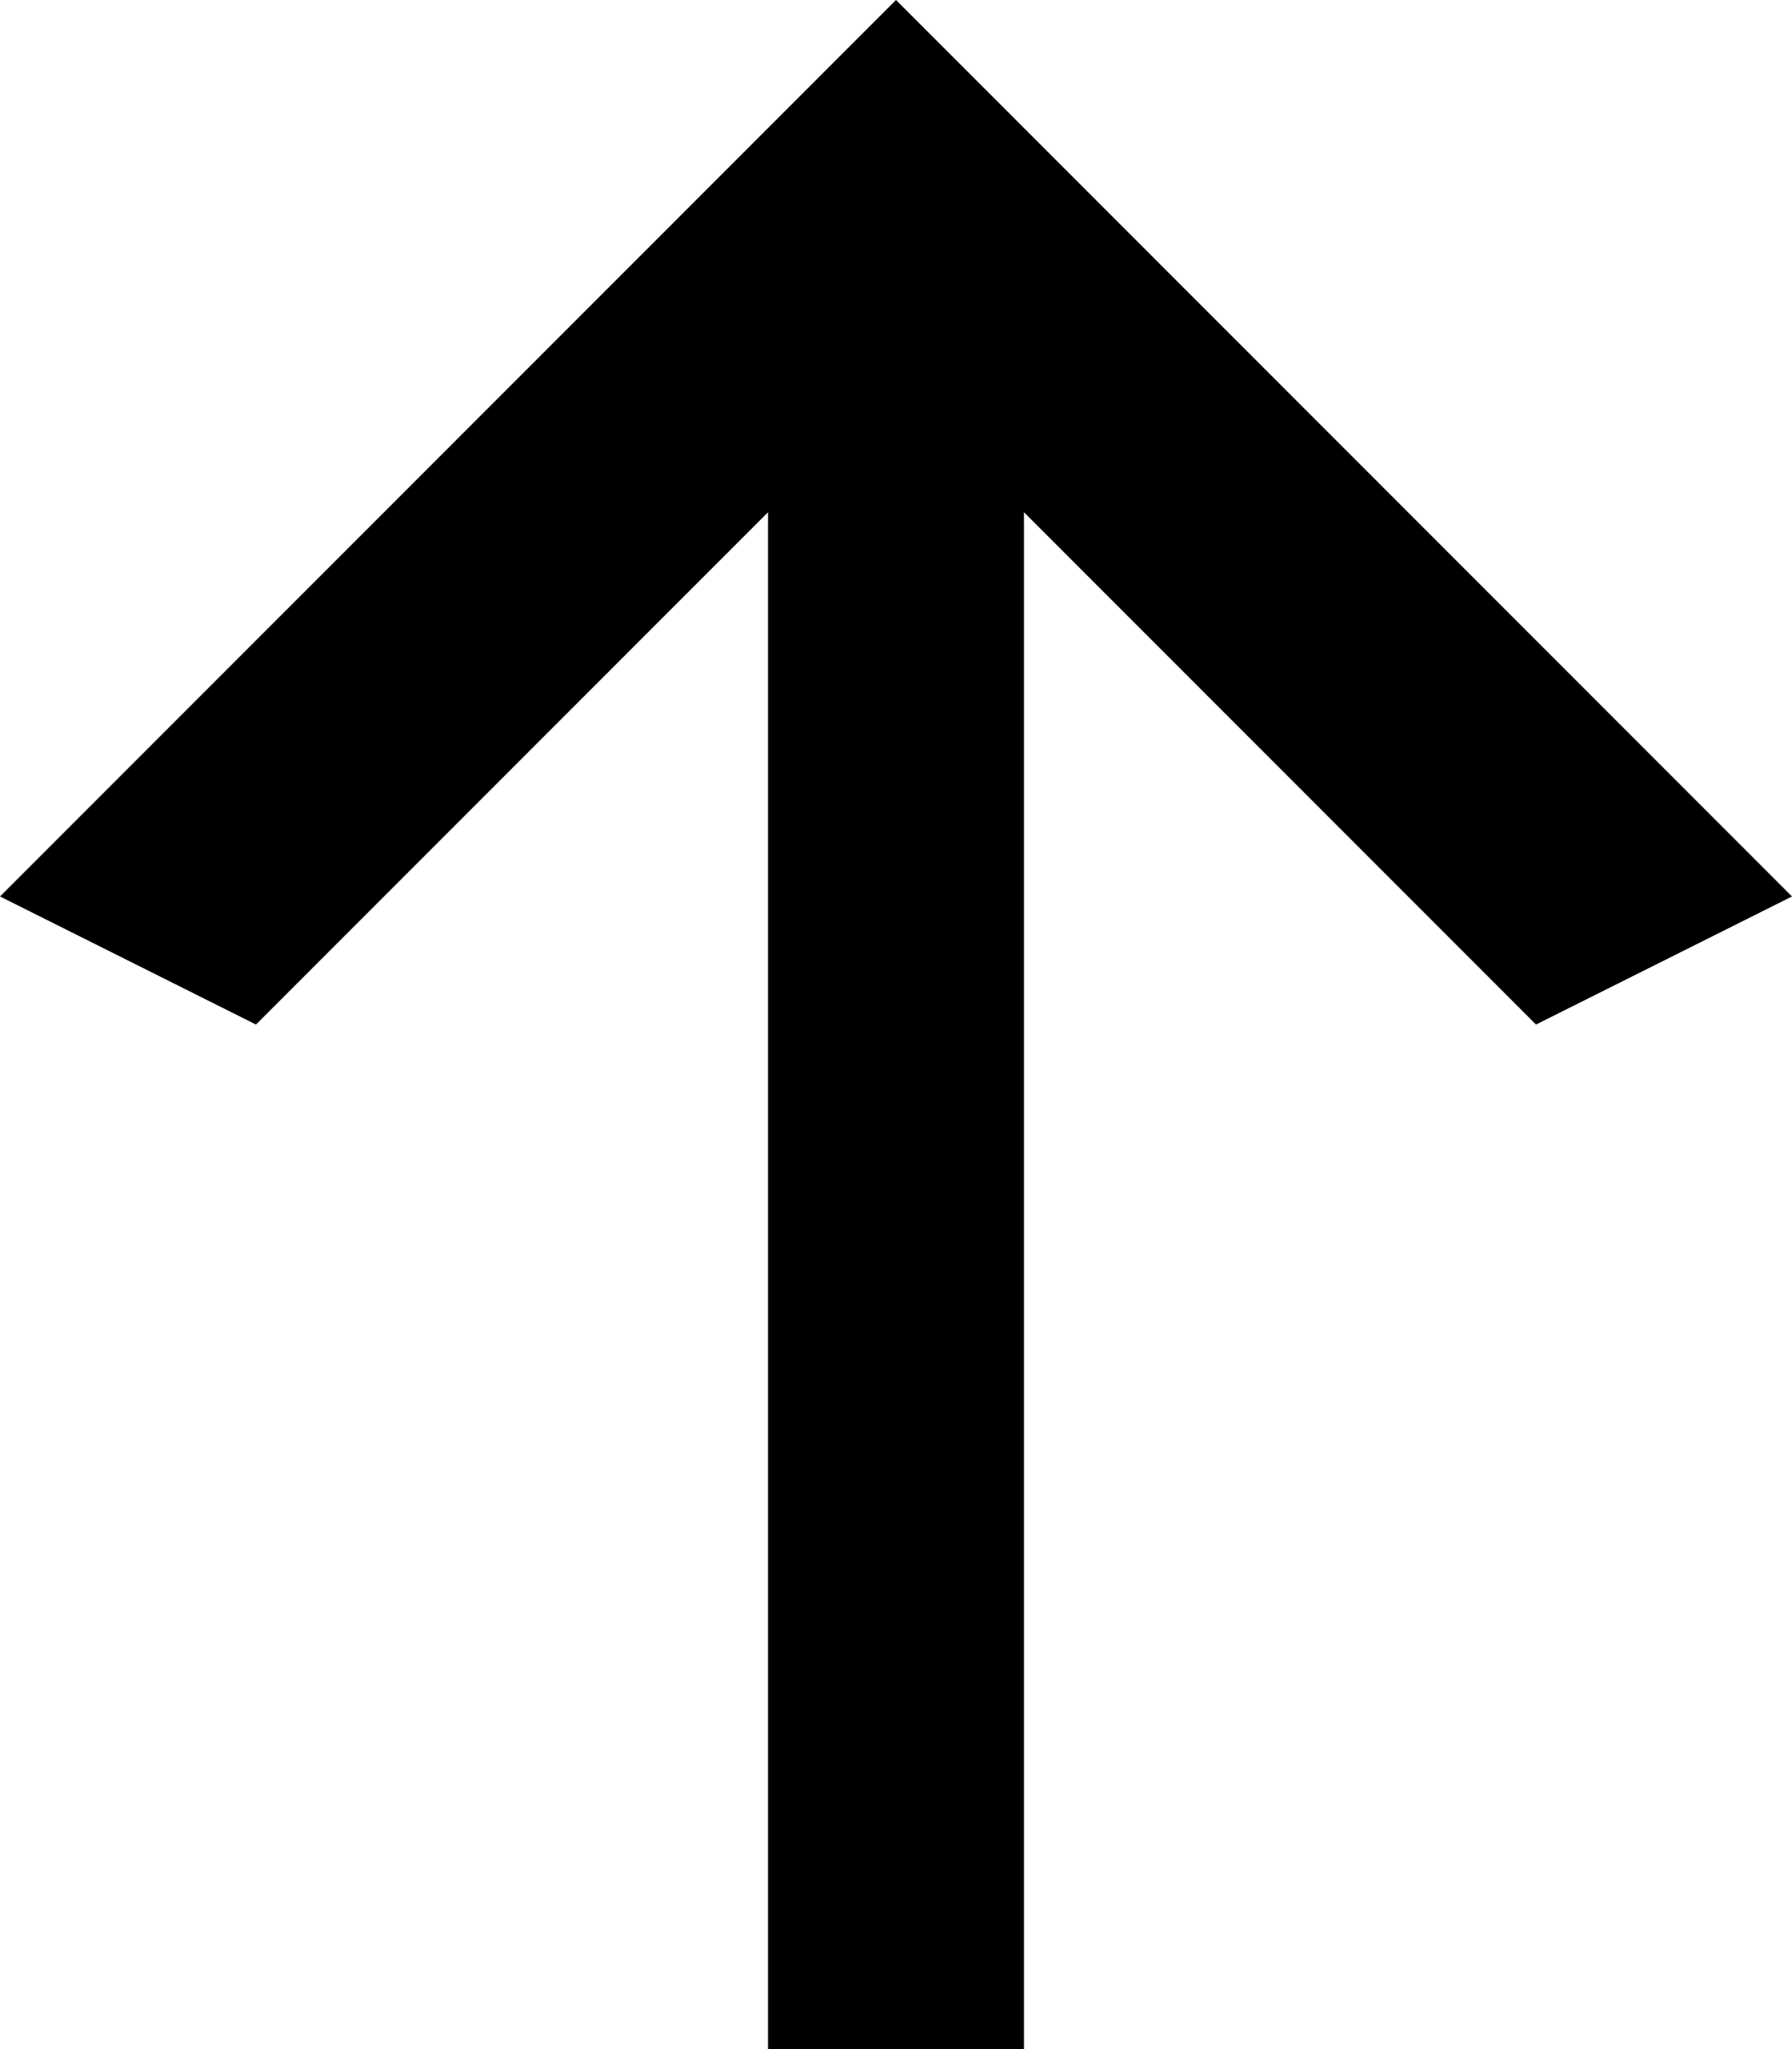 <?xml version="1.0" encoding="UTF-8"?>
<svg width="21px" height="24px" viewBox="0 0 21 24" version="1.1" xmlns="http://www.w3.org/2000/svg" xmlns:xlink="http://www.w3.org/1999/xlink">
    <!-- Generator: Sketch 63.1 (92452) - https://sketch.com -->
    <title>arrow-up-icon</title>
    <desc>Created with Sketch.</desc>
    <g id="Page-1" stroke="none" stroke-width="1" fill="none" fill-rule="evenodd">
        <g id="Artboard" transform="translate(-116, -5)">
            <g id="arrow-up-icon" transform="translate(114, 5)">
                <rect id="ViewBox" x="0" y="0" width="24" height="24"></rect>
                <polygon id="Path" fill="#000000" fill-rule="nonzero" points="14 24 11 24 11 6 5 12 2 10.5 12.5 0 23 10.5 20 12 14 6"></polygon>
            </g>
        </g>
    </g>
</svg>